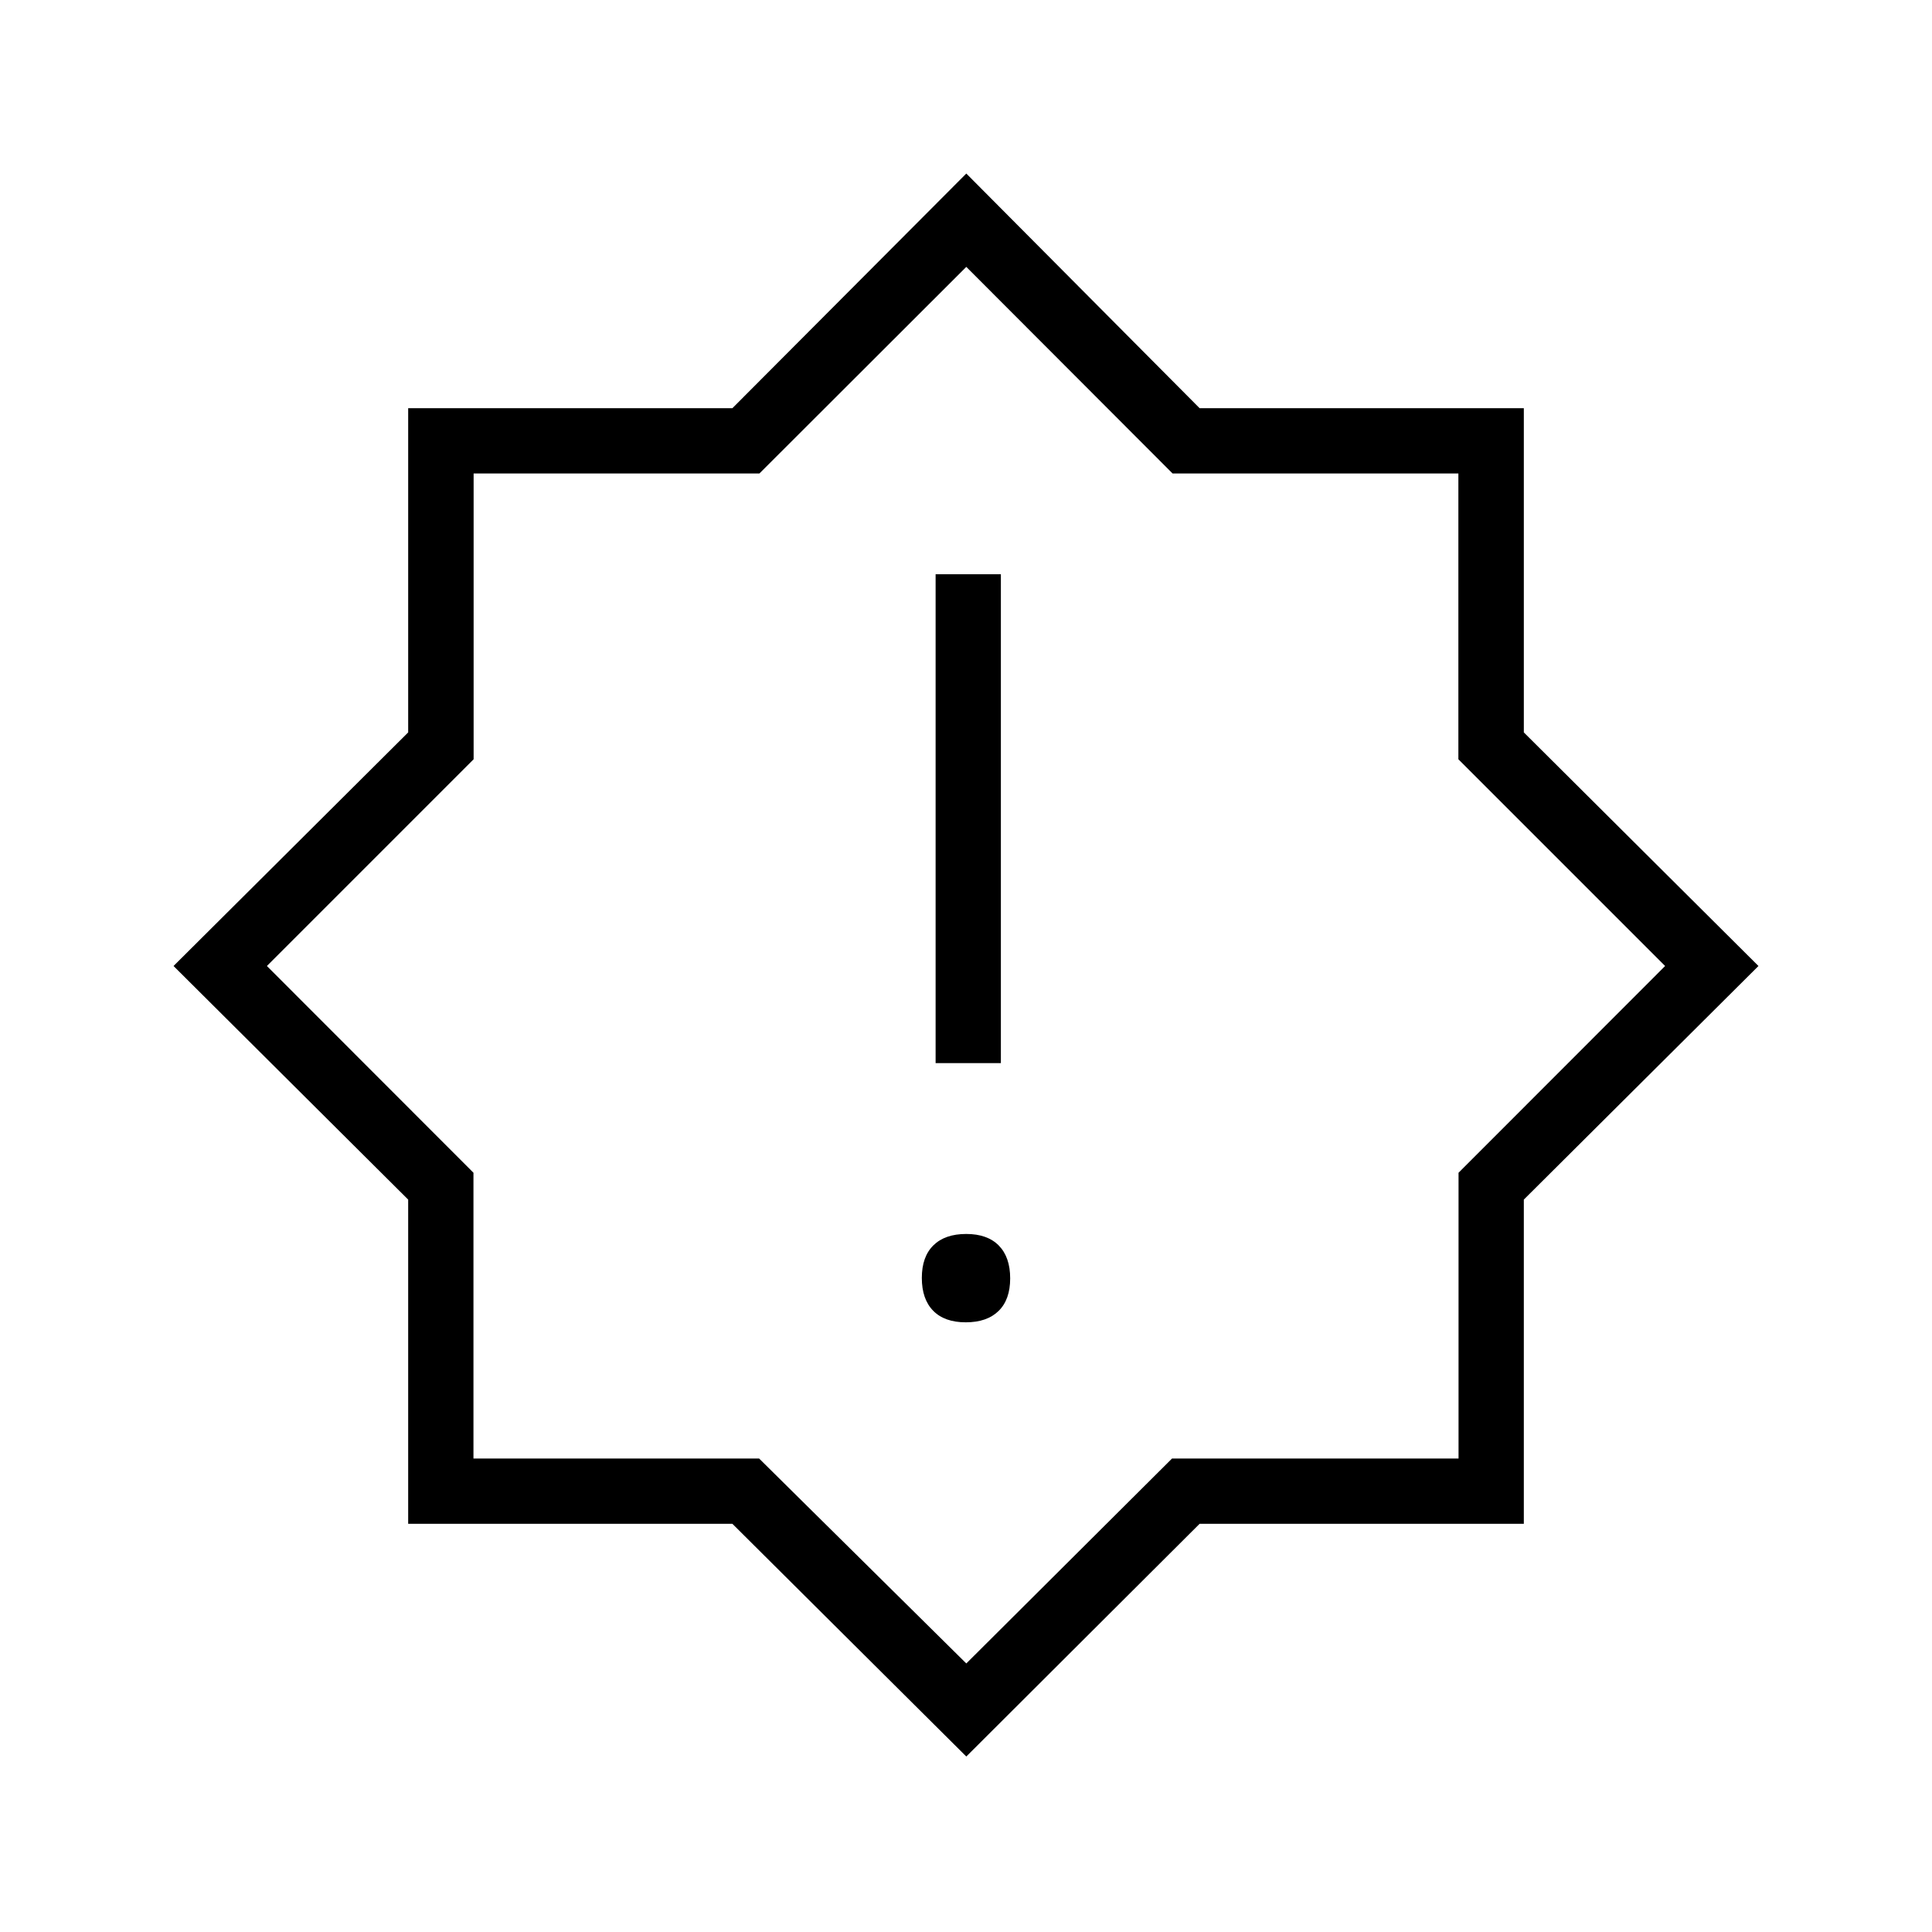 <svg xmlns="http://www.w3.org/2000/svg" height="40" viewBox="0 -960 960 960" width="40"><path d="M479.88-302.95q10.56 0 16.31-5.64 5.76-5.64 5.76-16.19t-5.64-16.31q-5.64-5.76-16.19-5.76-10.56 0-16.31 5.64-5.76 5.64-5.76 16.2 0 10.55 5.64 16.31 5.64 5.75 16.19 5.75ZM464.9-431.74h32.43v-242.93H464.9v242.93ZM480.15-87.2 363.93-202.82H202.82v-161.11L86.23-480l116.59-116.07v-161.11h161.11l116.22-116.59 115.92 116.59h161.11v161.11L873.77-480 757.18-363.93v161.11H596.07L480.15-87.2Zm0-46.24 102.22-101.82h142.37v-142.01L827.39-480 724.66-582.73v-142.01H582.64L480.15-827.39 377.36-724.74H235.34v142.01L132.62-480l102.64 102.73v142.01h141.95l102.94 101.82Zm0-346.71Z"/></svg>
